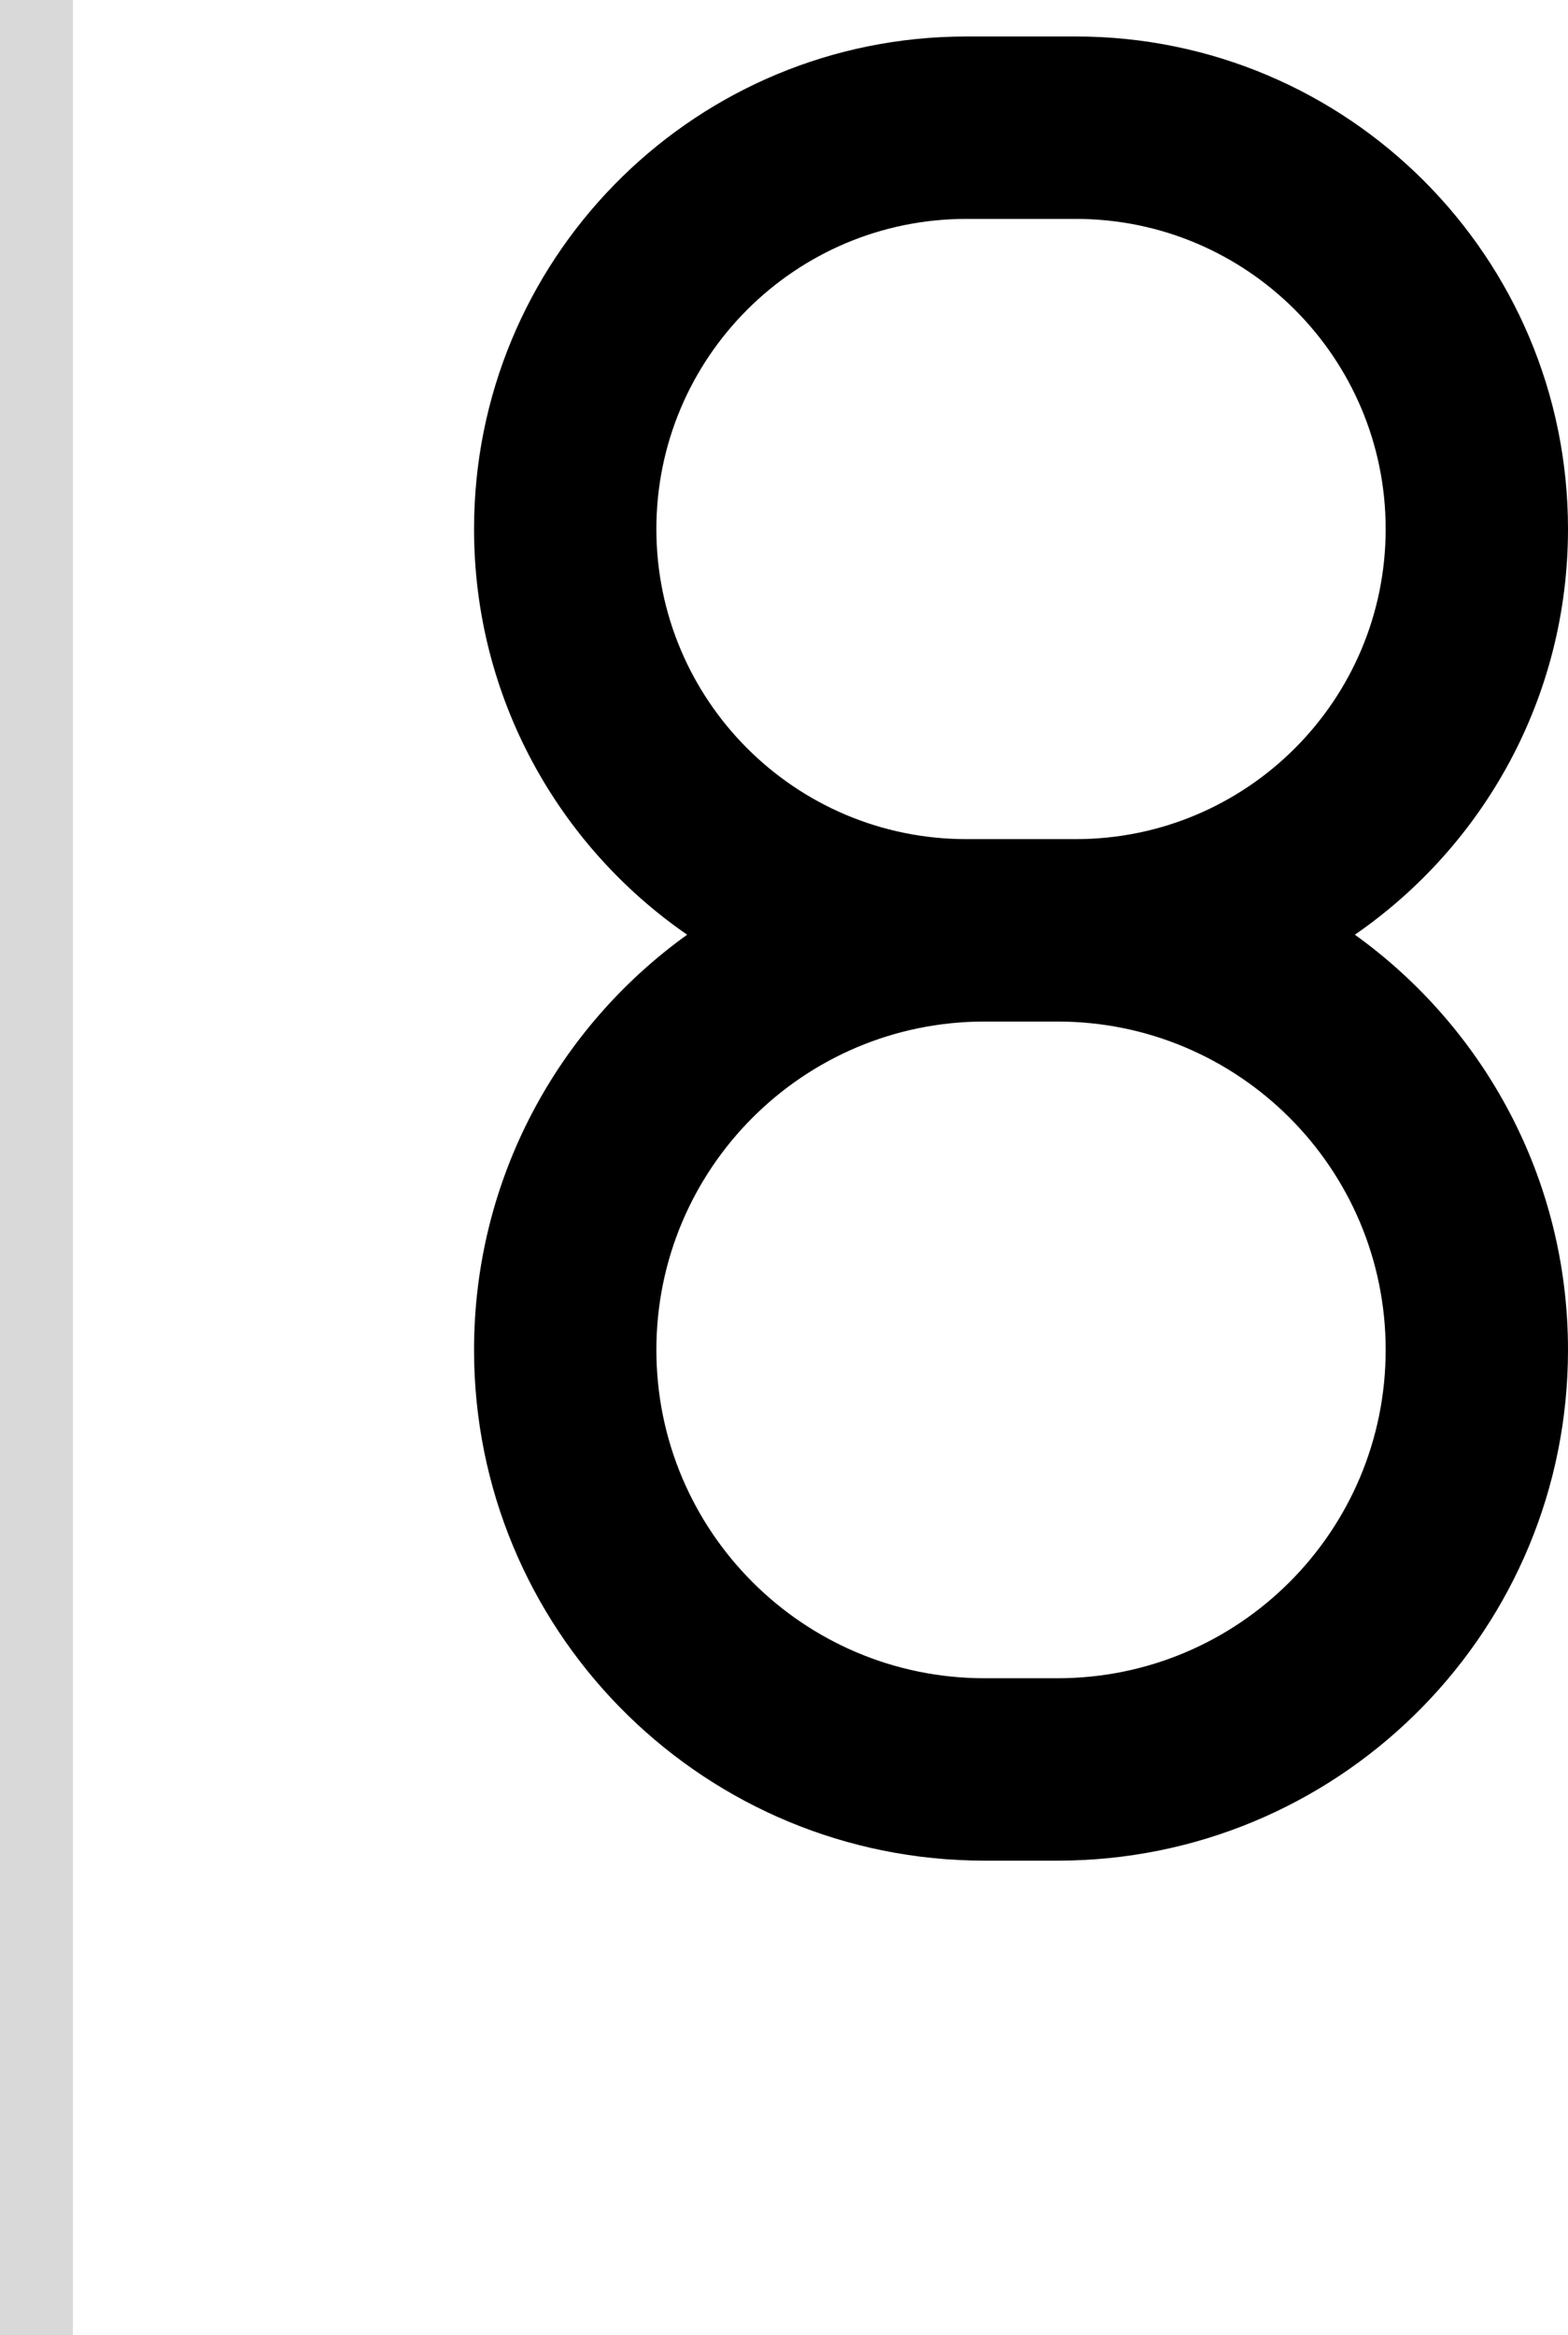<svg width="43" height="64" viewBox="0 0 43 64" fill="none" xmlns="http://www.w3.org/2000/svg">
<path fill-rule="evenodd" clip-rule="evenodd" d="M29.5 1C36.956 1 43 7.044 43 14.5C43 19.113 40.686 23.185 37.155 25.62C40.694 28.161 43 32.311 43 37C43 44.611 36.926 50.803 29.361 50.995L29 51H27L26.639 50.995C19.074 50.803 13 44.611 13 37C13 32.311 15.305 28.161 18.844 25.62C15.314 23.185 13 19.113 13 14.5C13 7.161 18.857 1.19 26.151 1.005L26.5 1H29.5ZM27 28C22.029 28 18 32.029 18 37C18 41.971 22.029 46 27 46H29C33.971 46 38 41.971 38 37C38 32.029 33.971 28 29 28H27ZM26.5 6C21.806 6 18 9.806 18 14.5C18 19.194 21.806 23 26.5 23H29.5C34.194 23 38 19.194 38 14.5C38 9.806 34.194 6 29.5 6H26.5Z" fill="black"/>
<rect width="2" height="64" fill="#D9D9D9"/>
</svg>
